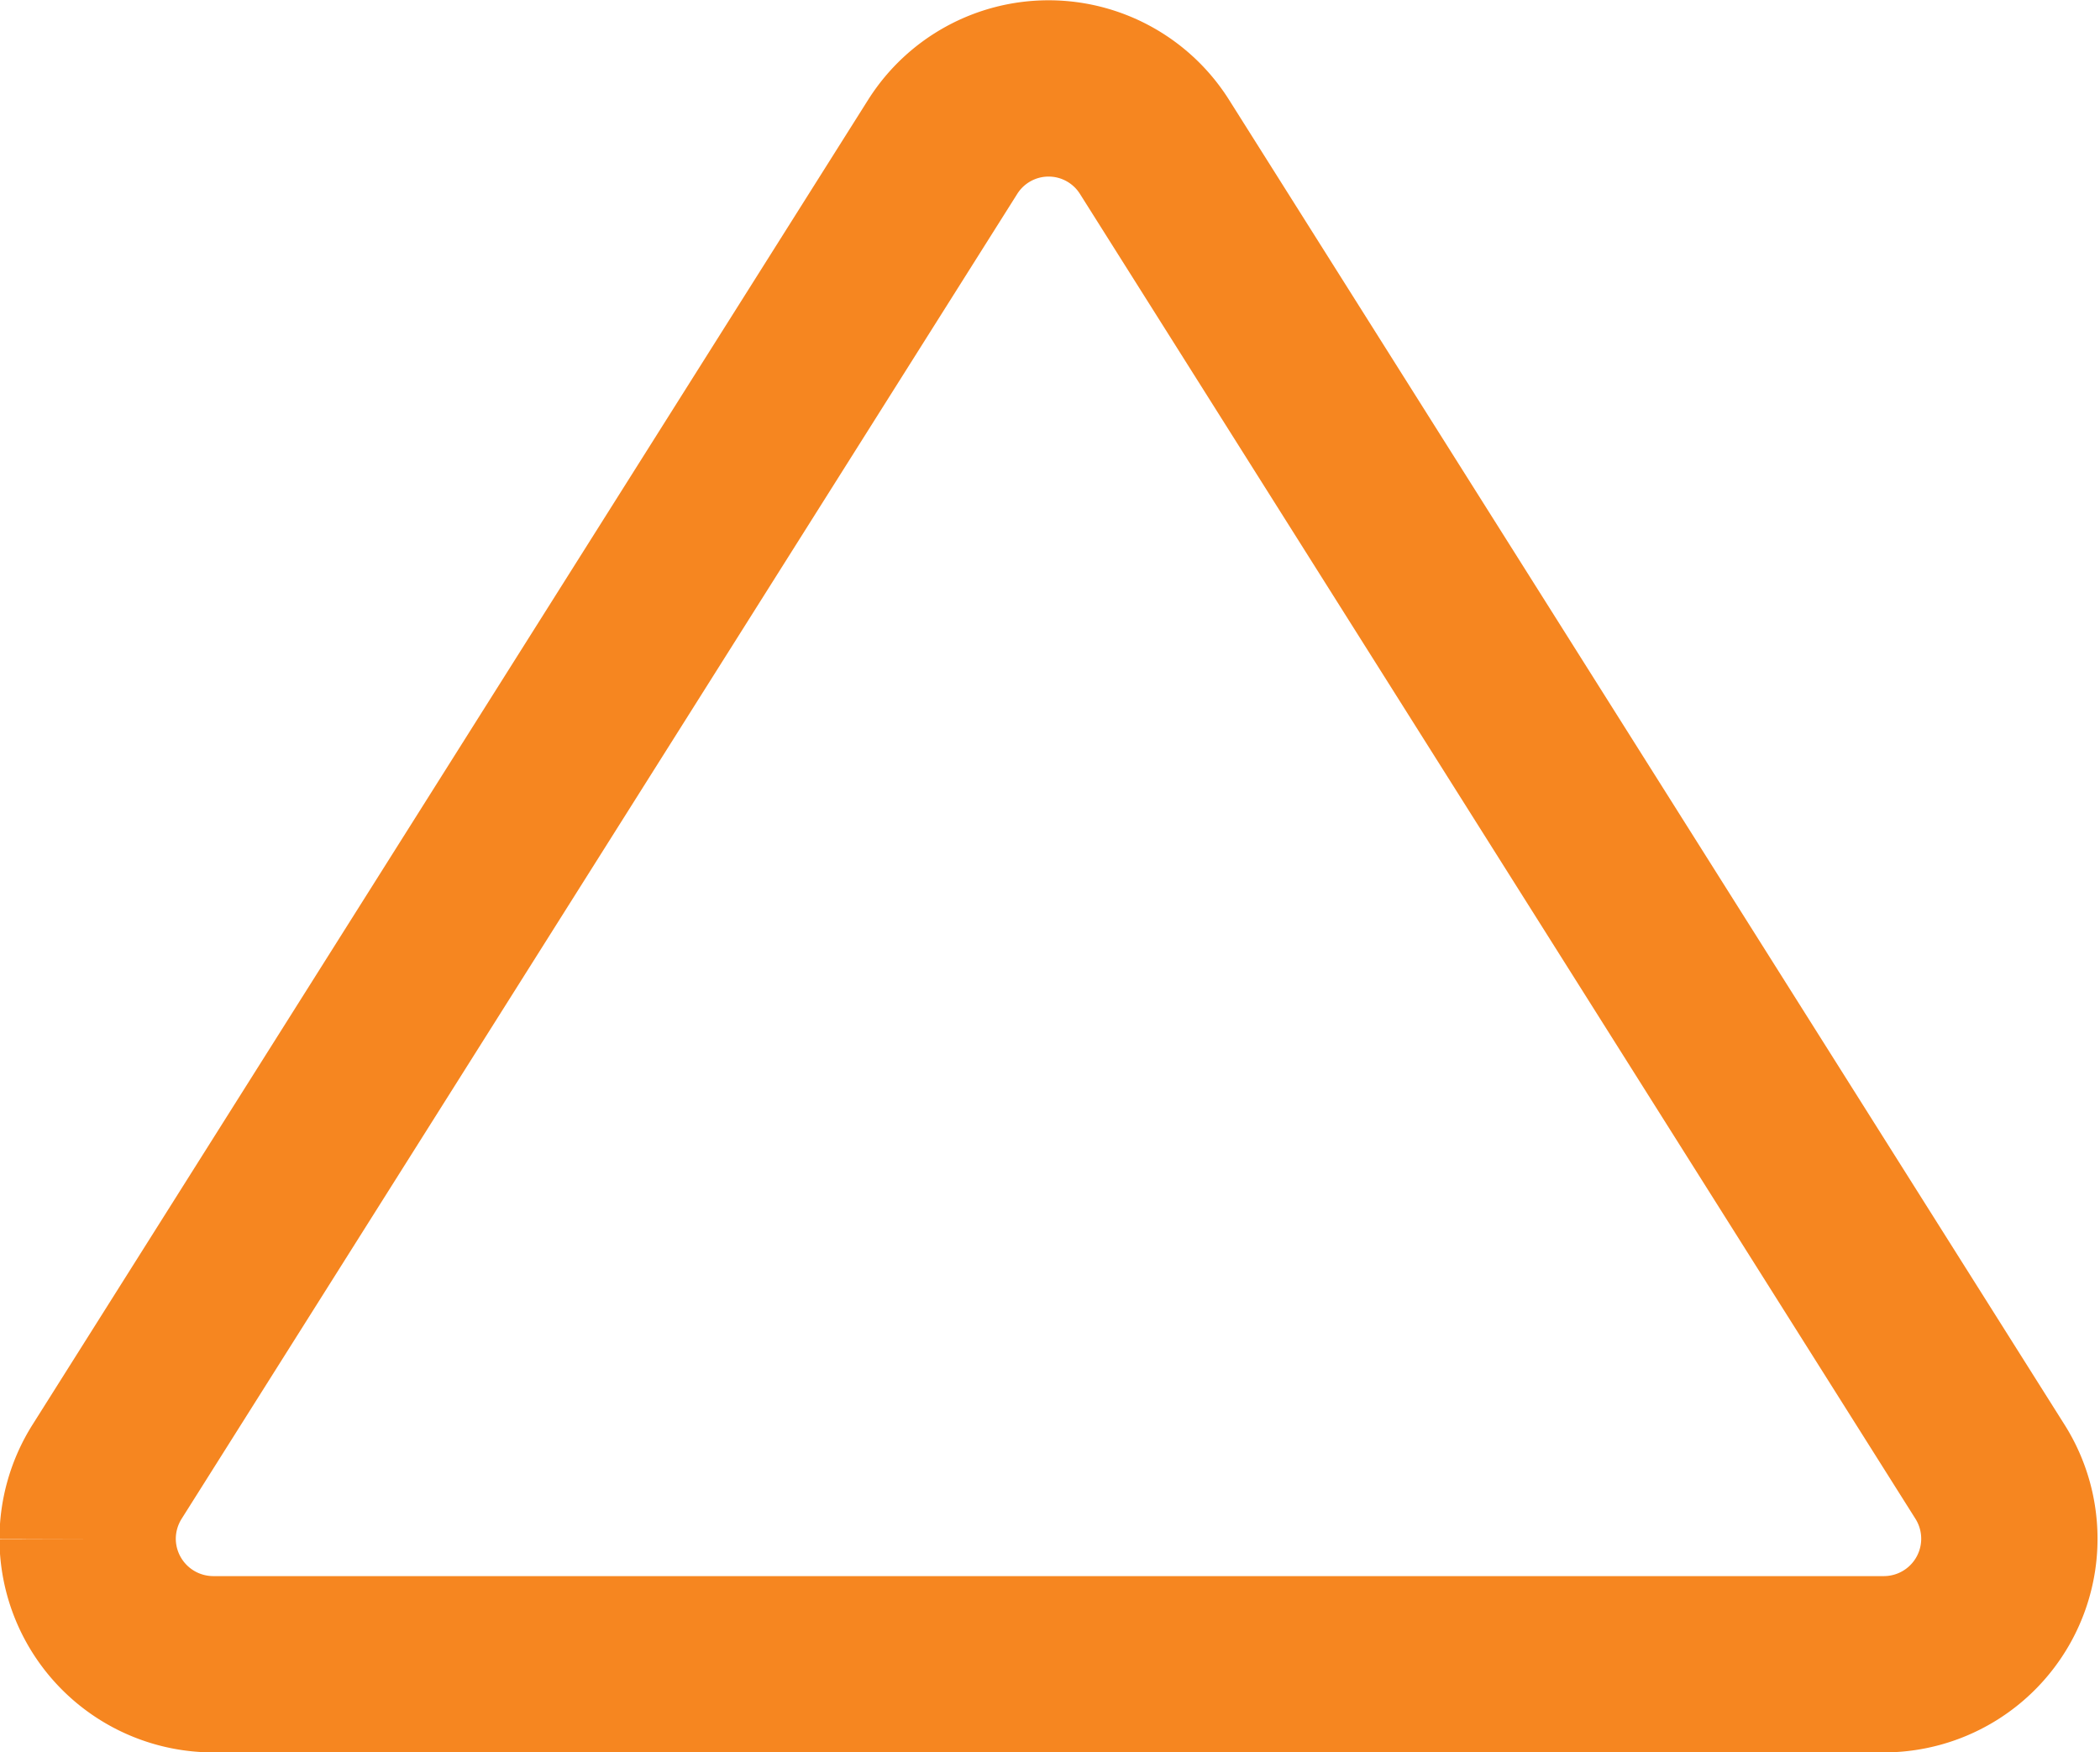 <svg xmlns="http://www.w3.org/2000/svg" width="11.91" height="9.94" viewBox="0 0 11.91 9.94">
  <path id="Fill_3" data-name="Fill 3" d="M10.9.711a.715.715,0,0,1-.109.379L6.05,8.608a.71.71,0,0,1-1.2,0L.109,1.089A.712.712,0,0,1,.711,0h9.476A.713.713,0,0,1,10.9.711" transform="translate(11.397 9.44) rotate(180)" fill="none" stroke="#F68620" stroke-miterlimit="10" stroke-width="1"/>
</svg>

